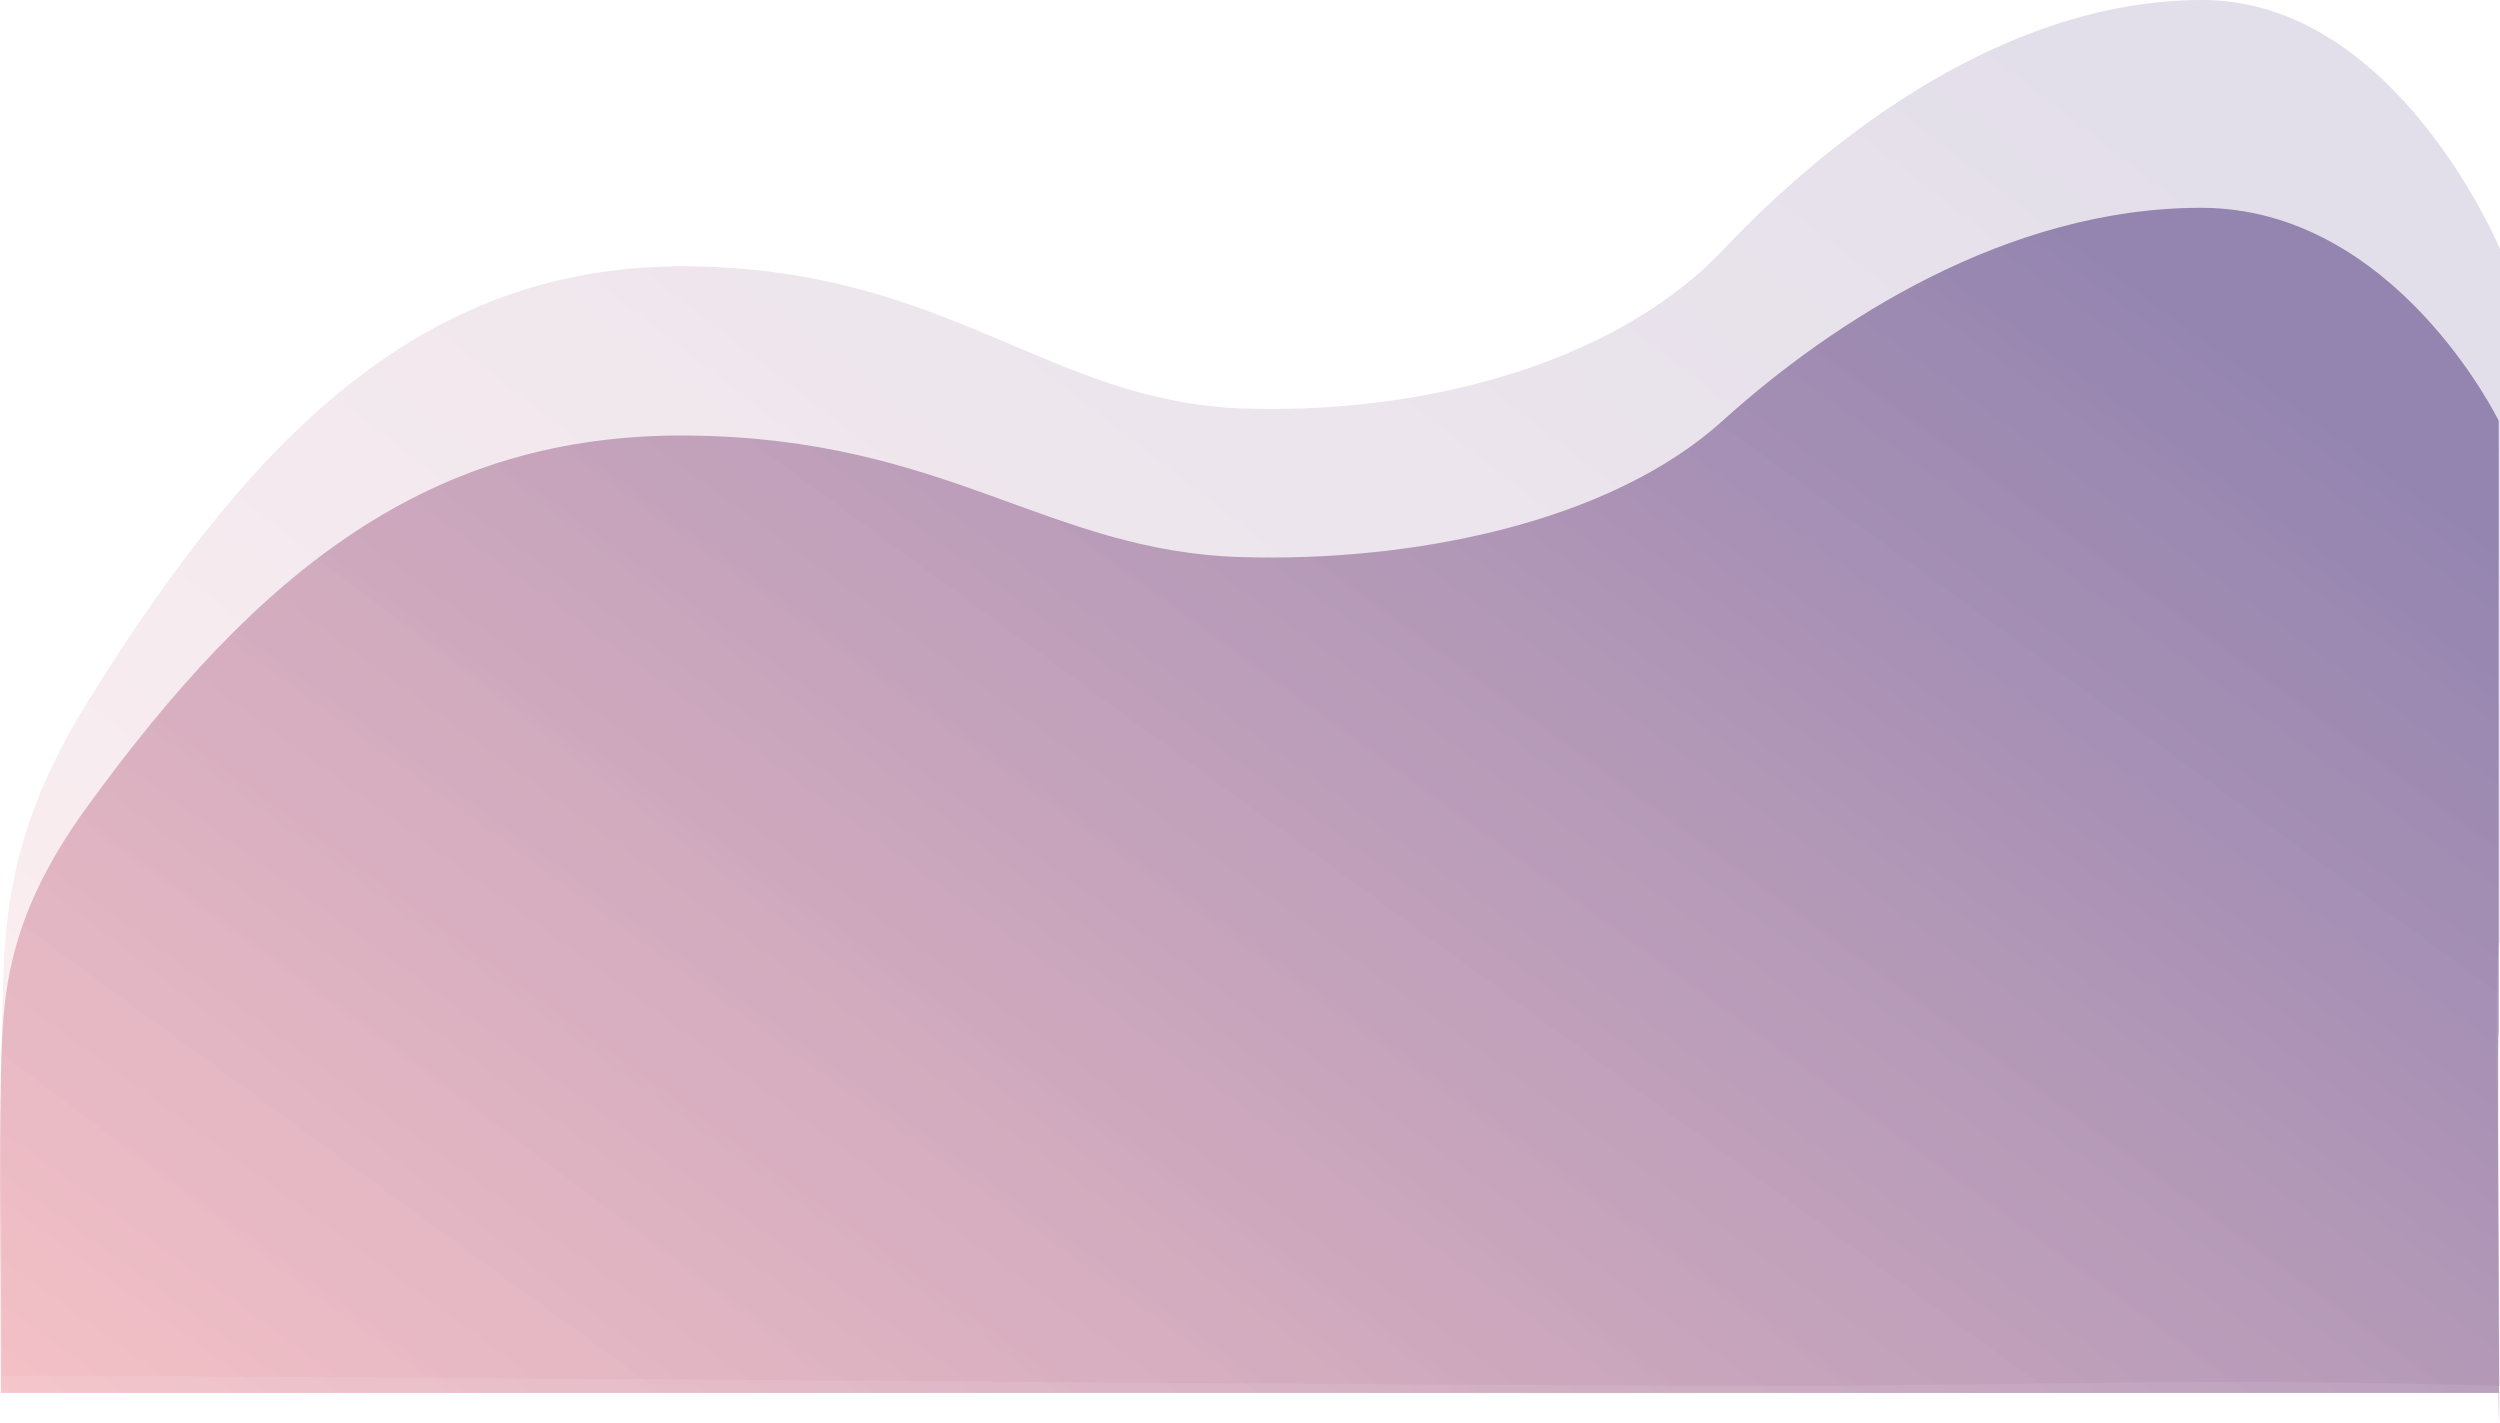 <svg xmlns="http://www.w3.org/2000/svg" xmlns:xlink="http://www.w3.org/1999/xlink" width="1924.875" height="1095.28" viewBox="0 0 1924.875 1095.28"><defs><linearGradient id="a" x1="1" y1="0.269" x2="-0.028" y2="1" gradientUnits="objectBoundingBox"><stop offset="0" stop-color="#725e97"/><stop offset="1" stop-color="#f7aab0" stop-opacity="0.89"/></linearGradient></defs><g transform="translate(0.668 -4752.504)"><path d="M1222.4,357.579c-148.516-5.337-226.124-107.15-425.034-109.422s-331.2,121.61-463.562,335.149c-63.267,102.071-64.487,171.822-65.869,242.819-1.5,77.17,0,155.681,0,276.19,203.661,0,1109.354,7.9,1363.139,7.9,173.59,0,347.149-6.832,560.068,0-.785-141.94-5.726-329.569,0-341.635V234.892S2111.383,43.108,1961.98,43.108s-283.956,102.6-368.448,191.784C1506.515,327.085,1353.524,362.318,1222.4,357.579Z" transform="translate(-266.936 4709.396)" opacity="0.2" fill="url(#a)"/><path d="M1222.4,312.016c-148.516-4.564-226.124-91.625-425.034-93.568s-331.2,103.99-463.562,286.59c-63.267,87.283-64.487,146.927-65.869,207.637-1.5,65.989,0,139.879,0,242.928H2191.143l-.179-9.471s1.026,112.794.179-83.476-.179-181.847-.179-181.847l.179-4.464V207.105s-79.76-164-229.163-164-283.956,87.738-368.448,164C1506.515,285.94,1353.524,316.069,1222.4,312.016Z" transform="translate(-267.936 4869.396)" opacity="0.7" fill="url(#a)"/></g></svg>